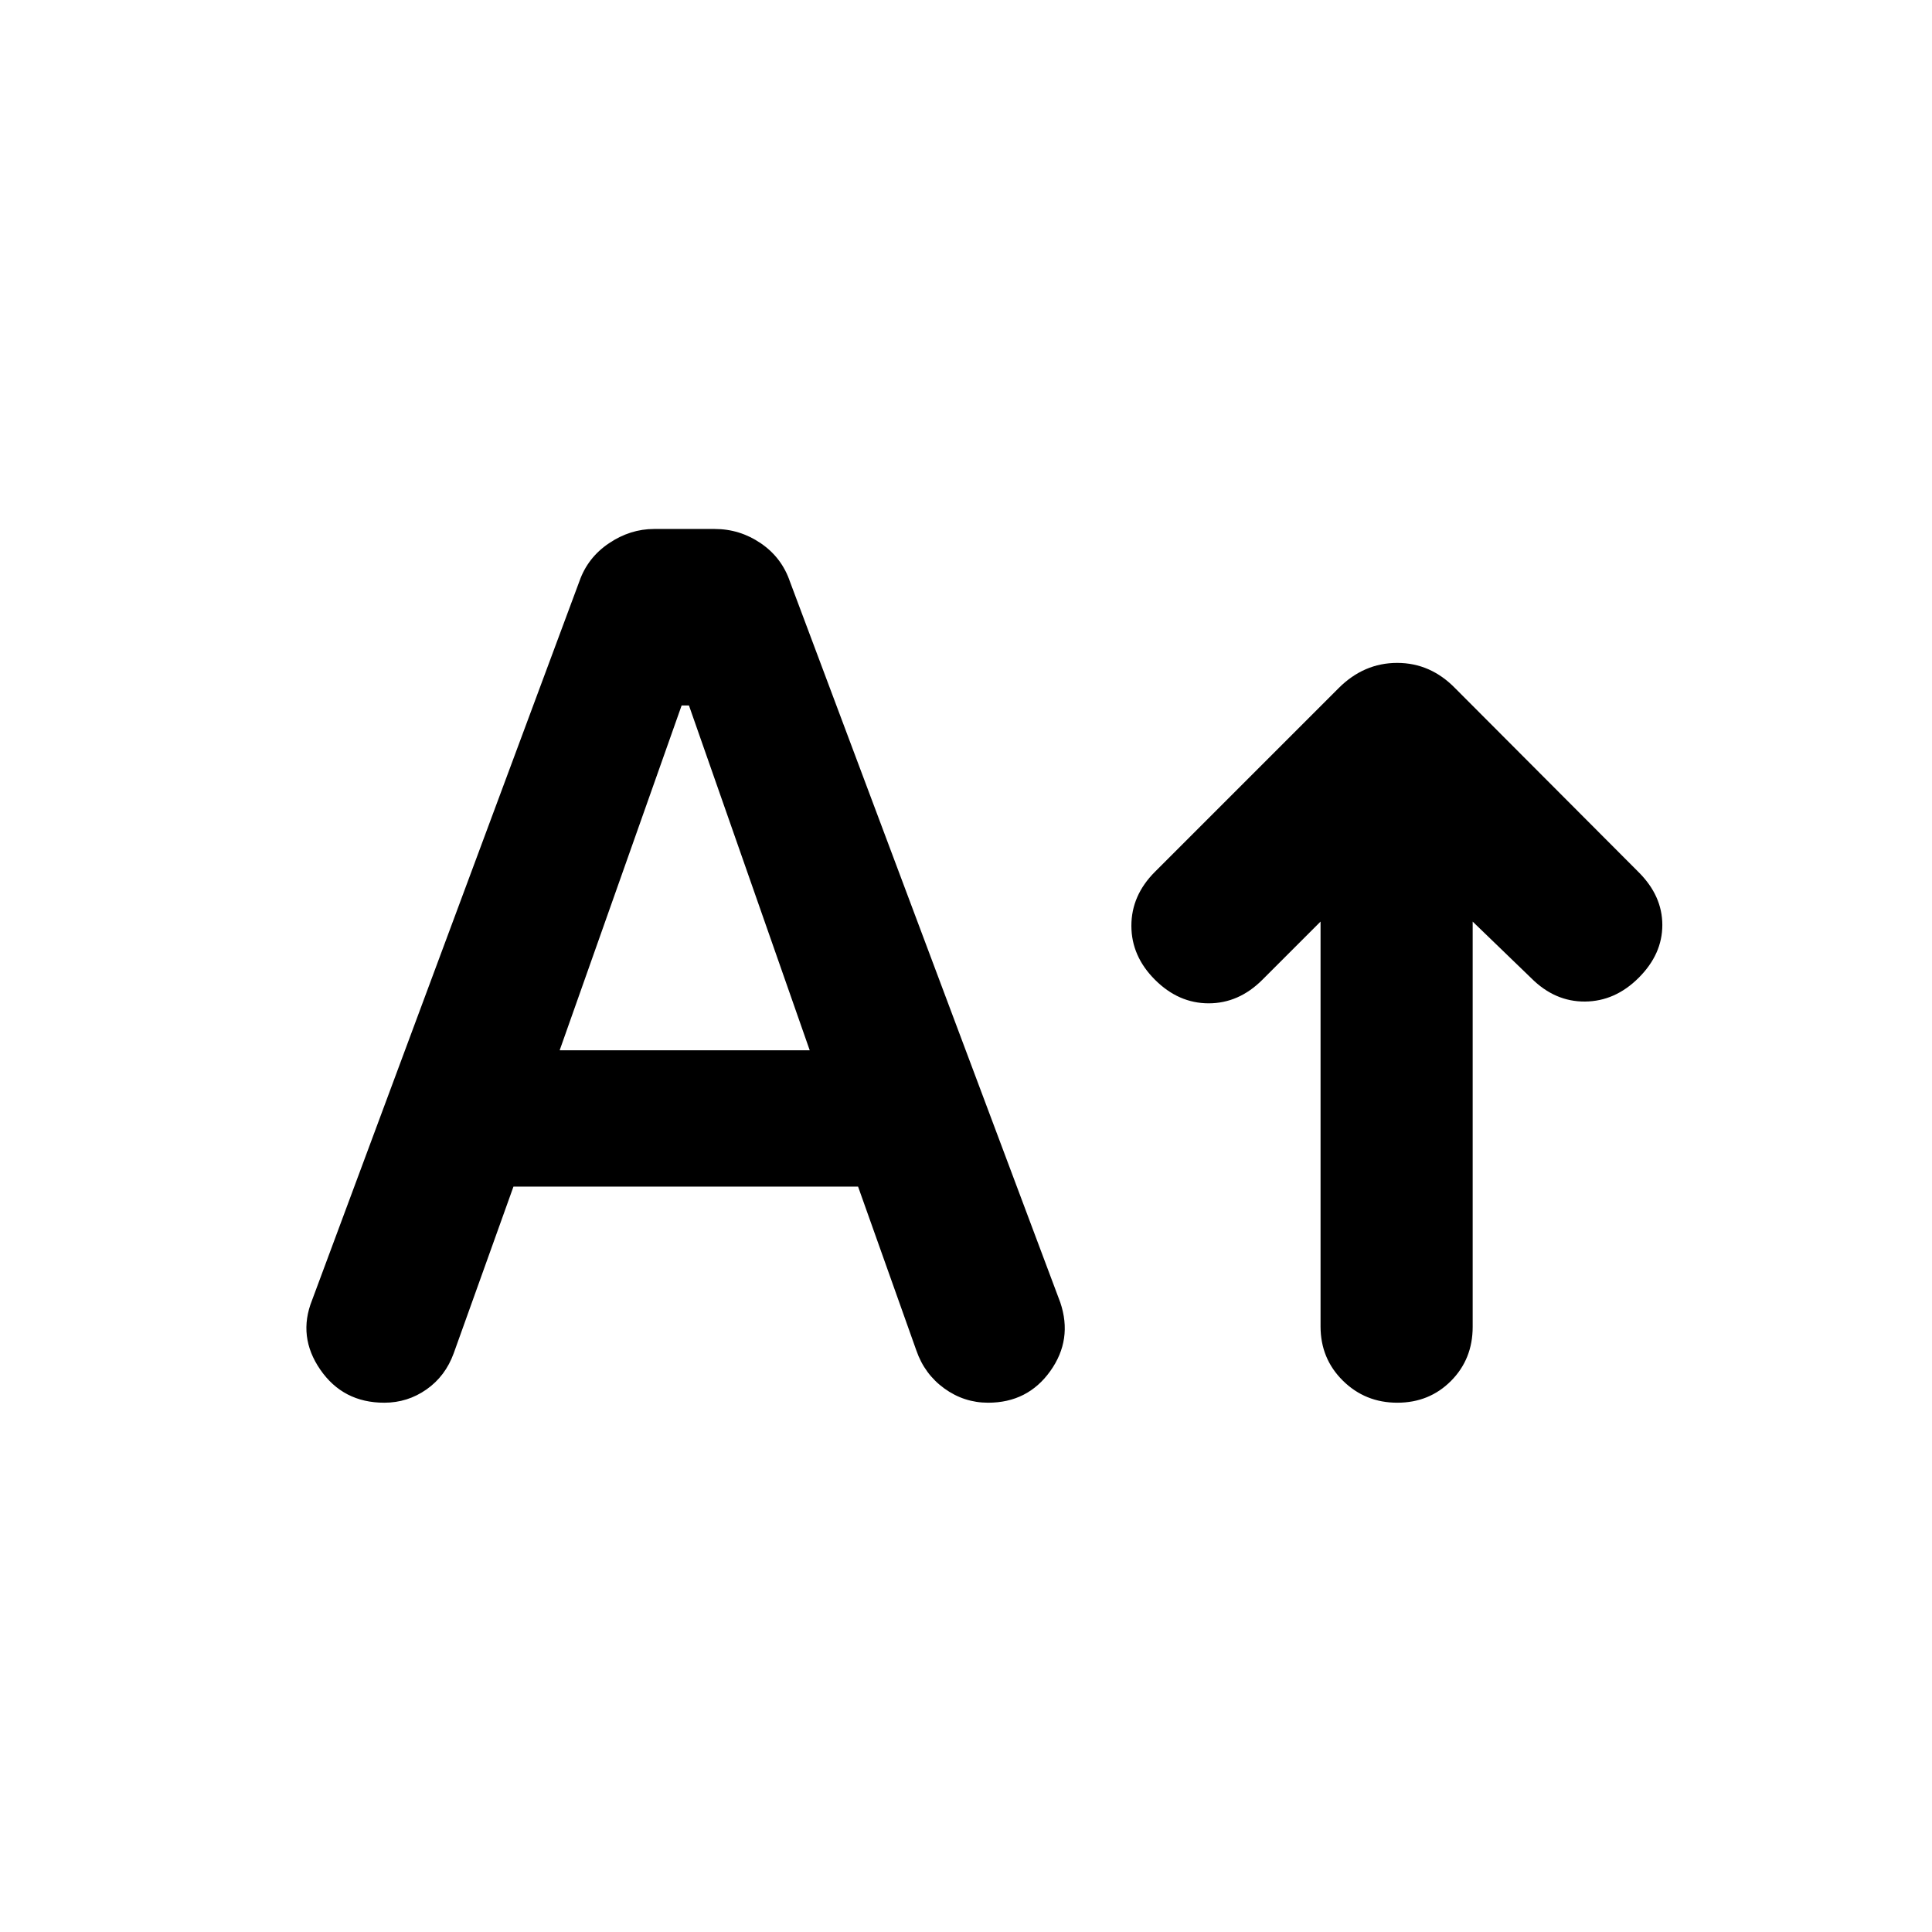 <svg xmlns="http://www.w3.org/2000/svg" height="20" viewBox="0 -960 960 960" width="20"><path d="M694.297-263q-15.927 0-27.025-10.948-11.098-10.948-11.098-26.965v-201.152l-28.891 28.891q-11.718 11.718-26.696 11.718-14.978 0-26.696-11.718-11.717-11.717-11.717-26.815t11.717-26.815l91.269-91.269q12.536-12.536 29.109-12.536t28.883 12.674l91.131 91.37Q826-514.848 826-500.37q0 14.479-11.717 26.196-11.718 11.718-26.696 11.837-14.978.12-26.696-11.598l-29.13-28.13v201.391q0 16.017-10.768 26.846Q710.225-263 694.297-263ZM255.13-370.37l-29.676 82.784q-4.128 11.39-13.535 17.988Q202.512-263 190.935-263q-20.435 0-31.772-16.414t-4.098-34.539l132.848-357.244q4.125-11.757 14.676-18.856 10.551-7.099 22.433-7.099h30.101q12.486 0 22.906 7.098 10.42 7.097 14.493 19.054l134.326 358.174q6.239 18.435-4.978 34.13Q510.652-263 490.978-263q-11.956 0-21.761-7.098-9.804-7.098-13.869-18.815l-28.972-81.457H255.13Zm22.957-67.739h124.261L342.34-609.456h-3.644l-60.609 171.347Z"/></svg>